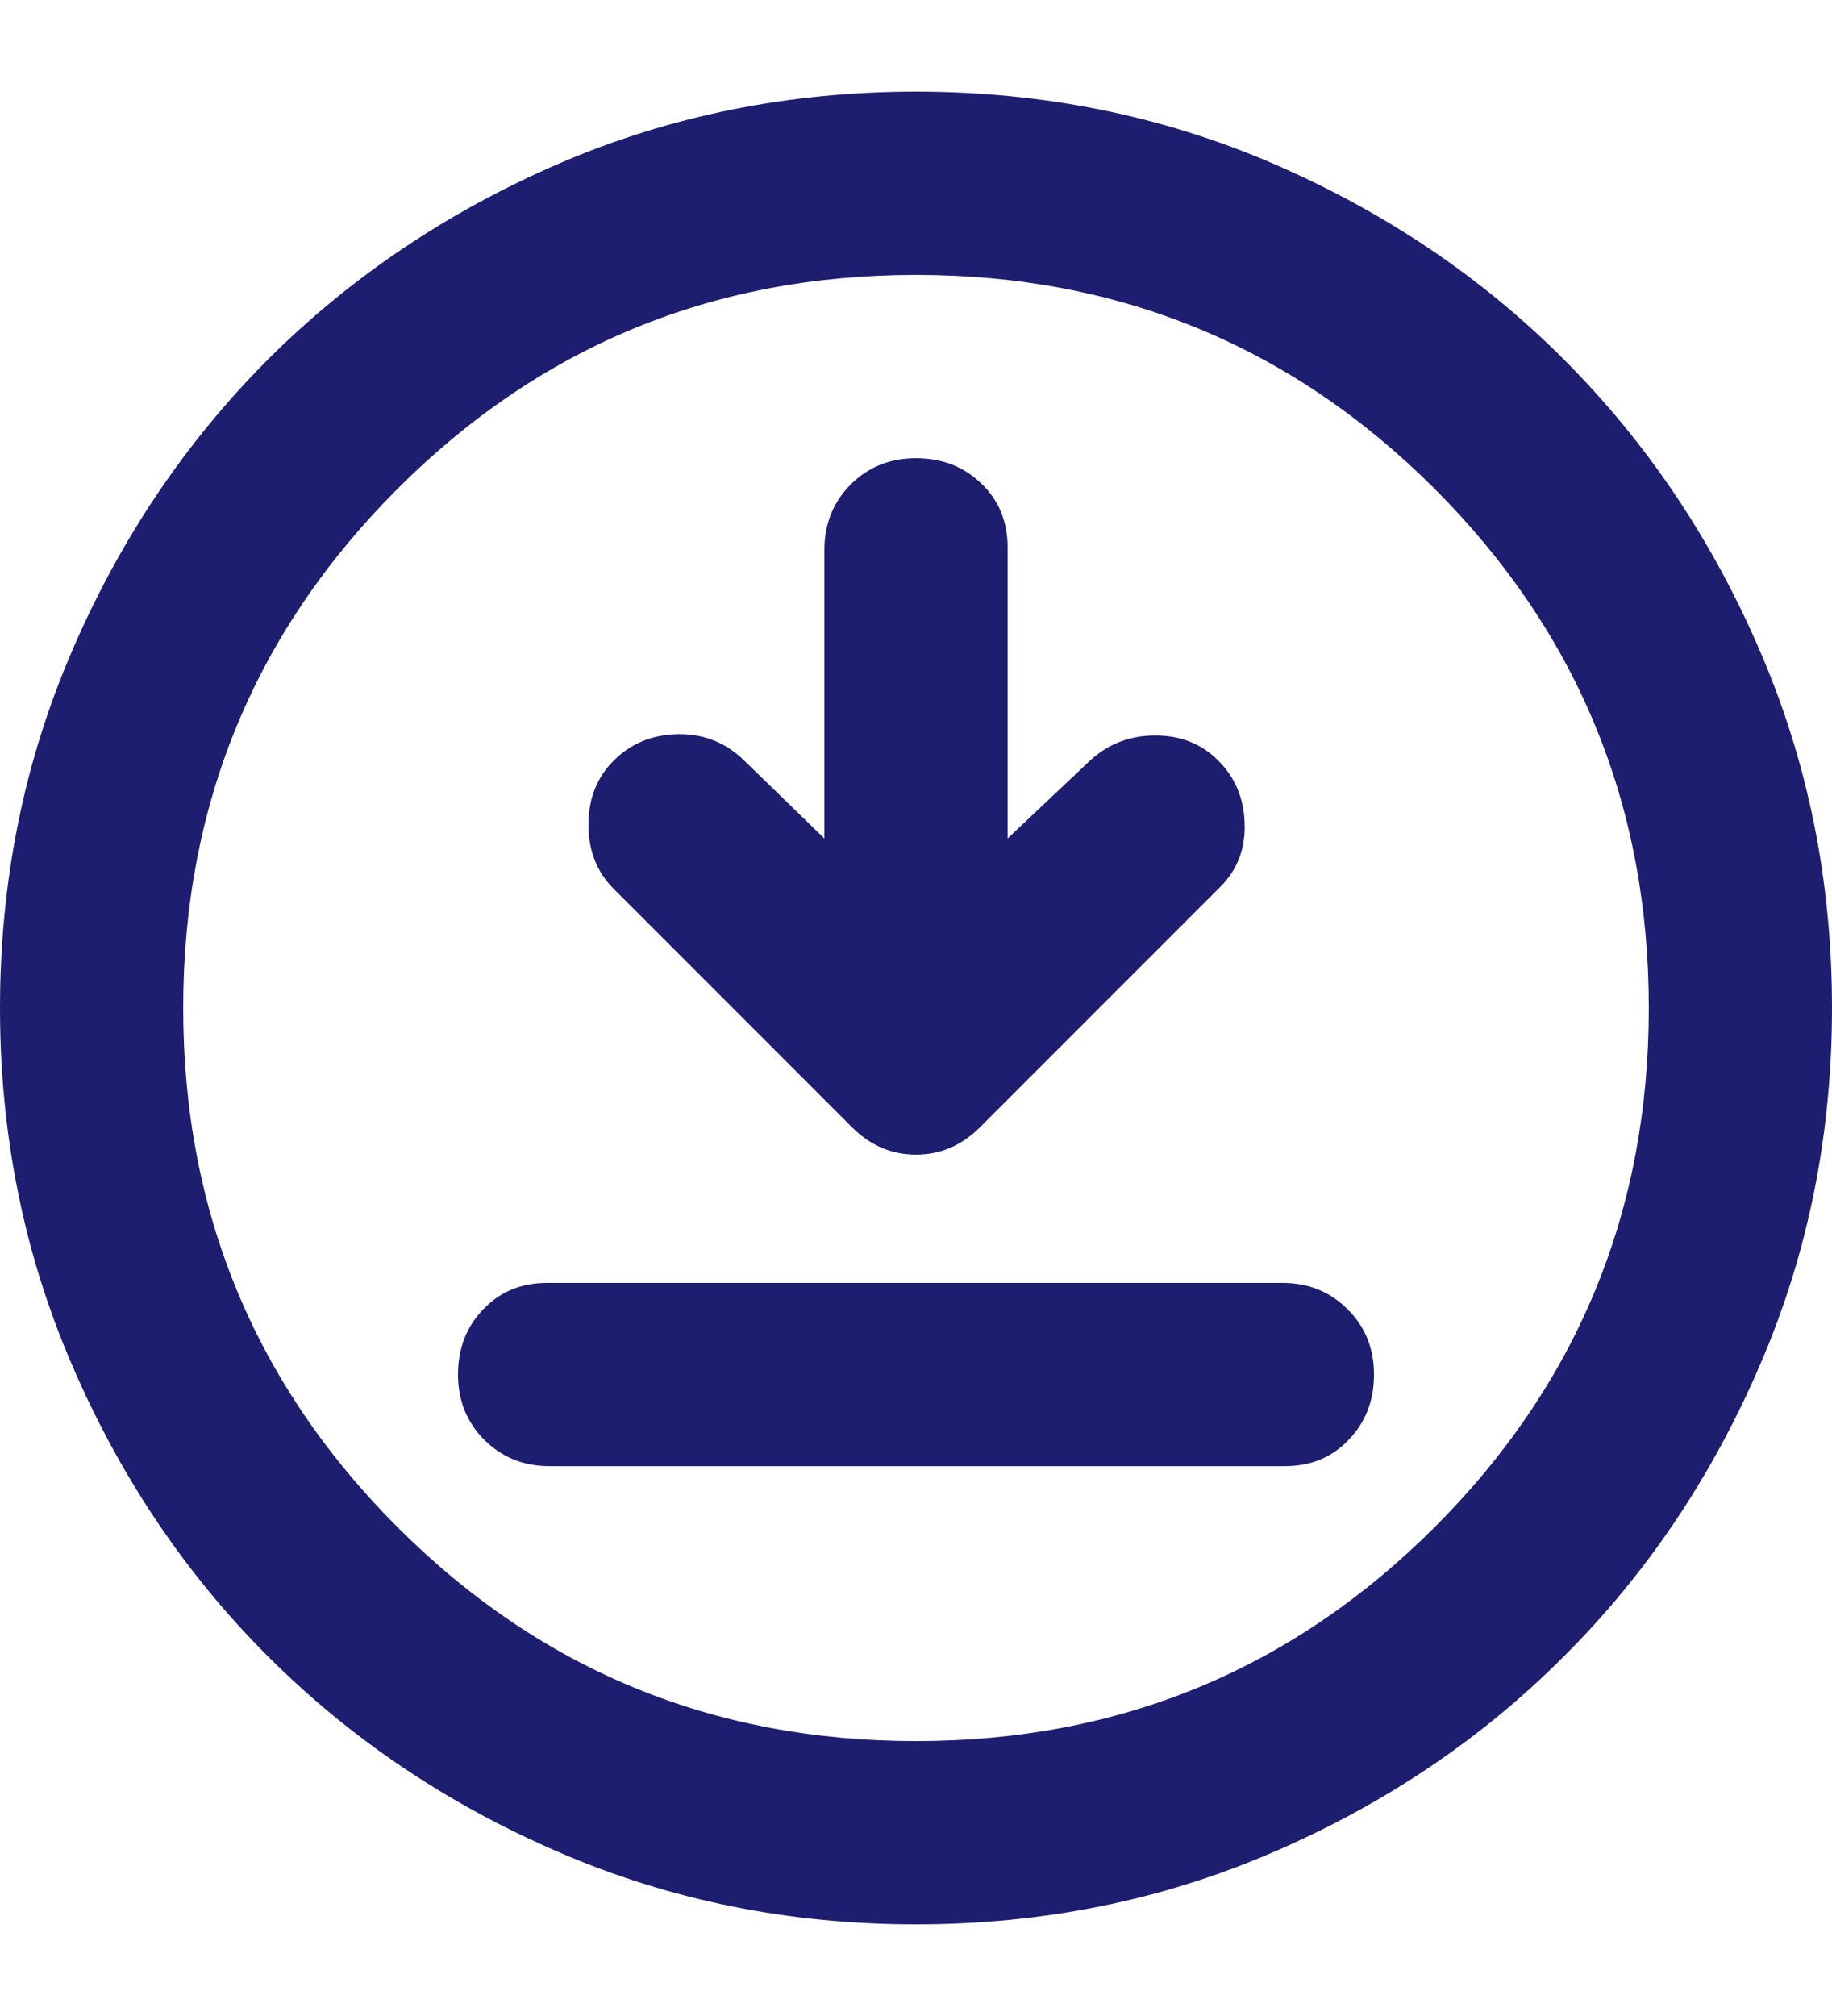 <svg width="10" height="11" viewBox="0 0 10 11" fill="none" xmlns="http://www.w3.org/2000/svg">
<path d="M4.5 4.575L4.05 4.138C3.95 4.046 3.831 4.002 3.693 4.006C3.556 4.01 3.442 4.058 3.35 4.15C3.258 4.242 3.212 4.358 3.212 4.5C3.212 4.642 3.258 4.758 3.35 4.85L4.65 6.15C4.75 6.25 4.867 6.3 5 6.3C5.133 6.3 5.25 6.25 5.35 6.15L6.662 4.838C6.754 4.746 6.798 4.631 6.794 4.494C6.79 4.356 6.742 4.242 6.65 4.15C6.558 4.058 6.444 4.013 6.306 4.013C6.169 4.013 6.05 4.058 5.95 4.15L5.5 4.575V2.987C5.5 2.846 5.452 2.729 5.356 2.638C5.261 2.546 5.142 2.5 5 2.5C4.858 2.5 4.74 2.548 4.644 2.643C4.548 2.74 4.5 2.858 4.5 3V4.575ZM3 8H7.013C7.154 8 7.271 7.952 7.362 7.856C7.454 7.76 7.5 7.642 7.5 7.5C7.5 7.358 7.452 7.239 7.356 7.144C7.26 7.048 7.142 7 7 7H2.987C2.846 7 2.729 7.048 2.638 7.144C2.546 7.239 2.5 7.358 2.5 7.5C2.5 7.642 2.548 7.76 2.643 7.856C2.74 7.952 2.858 8 3 8ZM5 10.5C4.308 10.5 3.658 10.369 3.05 10.106C2.442 9.844 1.913 9.488 1.462 9.037C1.012 8.588 0.656 8.058 0.394 7.45C0.131 6.842 0 6.192 0 5.5C0 4.808 0.131 4.158 0.394 3.55C0.656 2.942 1.012 2.413 1.462 1.962C1.913 1.512 2.442 1.156 3.05 0.893C3.658 0.631 4.308 0.5 5 0.5C5.692 0.5 6.342 0.631 6.95 0.893C7.558 1.156 8.088 1.512 8.537 1.962C8.988 2.413 9.344 2.942 9.606 3.55C9.869 4.158 10 4.808 10 5.5C10 6.192 9.869 6.842 9.606 7.45C9.344 8.058 8.988 8.588 8.537 9.037C8.088 9.488 7.558 9.844 6.95 10.106C6.342 10.369 5.692 10.5 5 10.5ZM5 9.5C6.108 9.5 7.052 9.111 7.832 8.332C8.611 7.552 9 6.608 9 5.5C9 4.392 8.611 3.448 7.832 2.668C7.052 1.889 6.108 1.5 5 1.5C3.892 1.5 2.948 1.889 2.169 2.668C1.39 3.448 1 4.392 1 5.5C1 6.608 1.39 7.552 2.169 8.332C2.948 9.111 3.892 9.5 5 9.5Z" fill="#1E1E70"/>
</svg>
